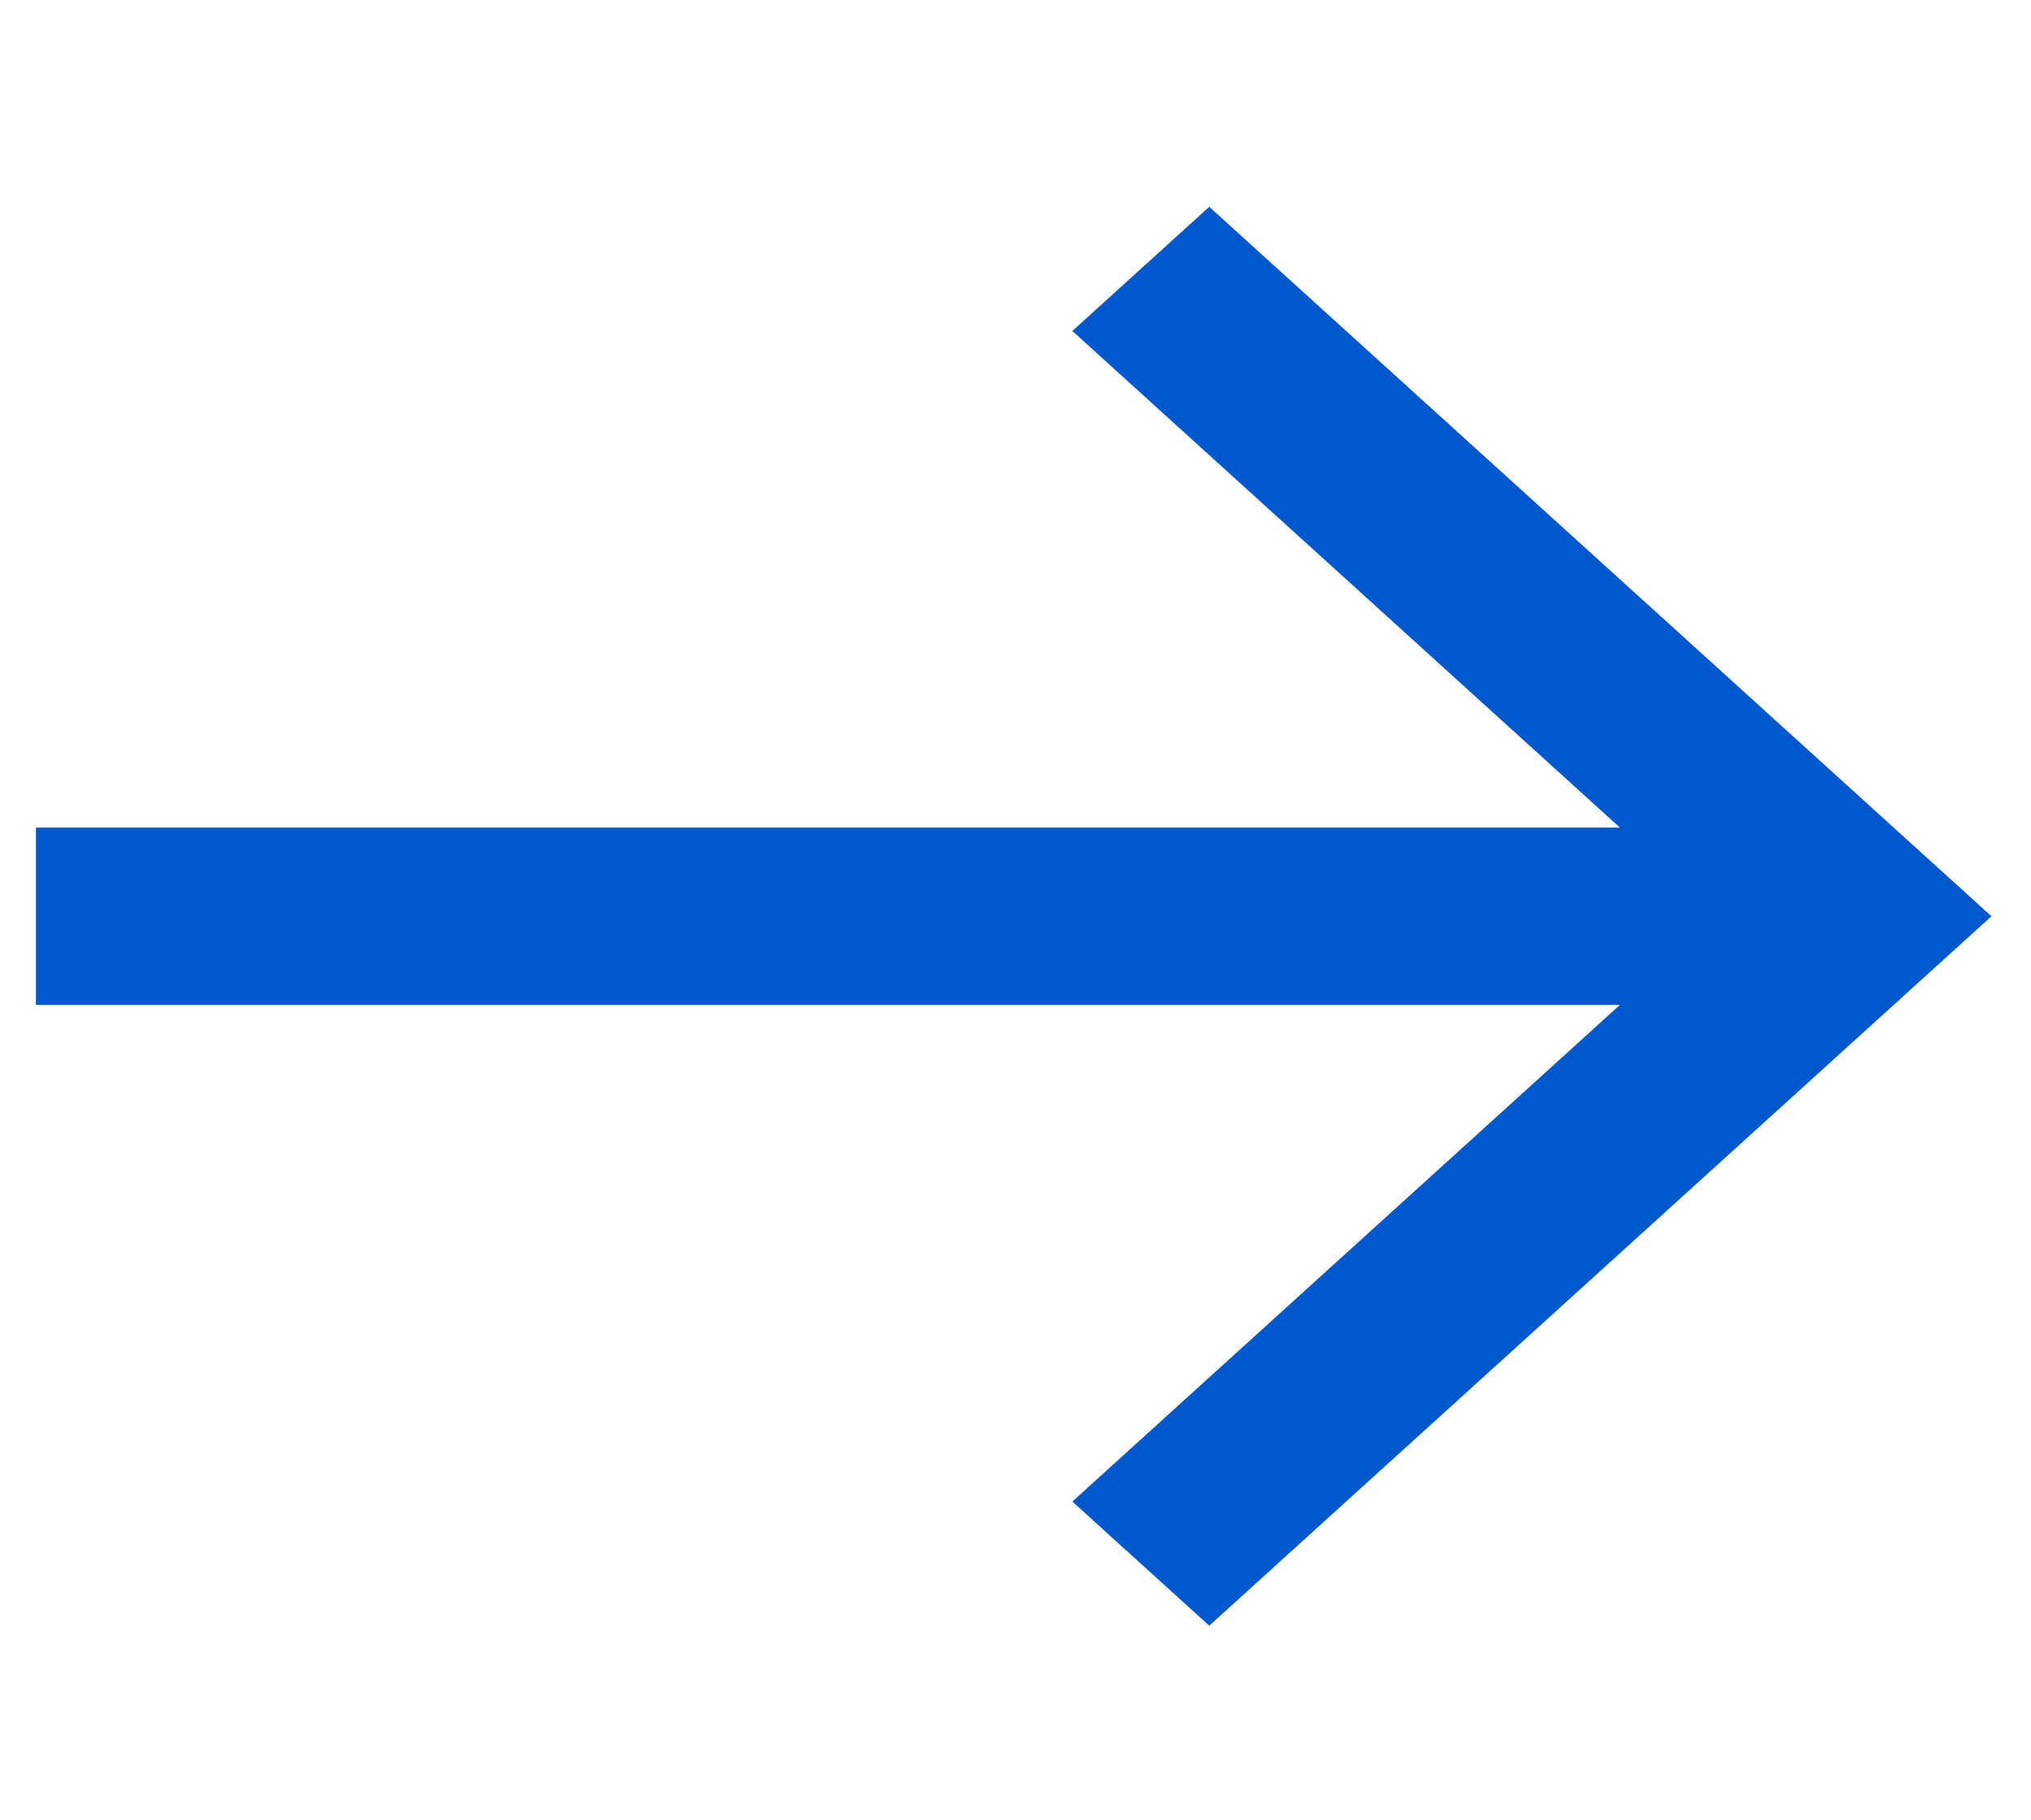 <svg width="48" height="43" viewBox="0 0 48 43" fill="none" xmlns="http://www.w3.org/2000/svg">
<g clip-path="url(#clip0_255_500)">
<path d="M28.579 4.887L25.344 7.821L38.284 19.556H0.85V23.747H38.284L25.344 35.483L28.579 38.416L47.065 21.652L28.579 4.887Z" fill="#0058CC"/>
</g>
<defs>
<clipPath id="clip0_255_500">
<rect width="46.215" height="41.911" fill="white" transform="translate(0.85 0.696)"/>
</clipPath>
</defs>
</svg>
